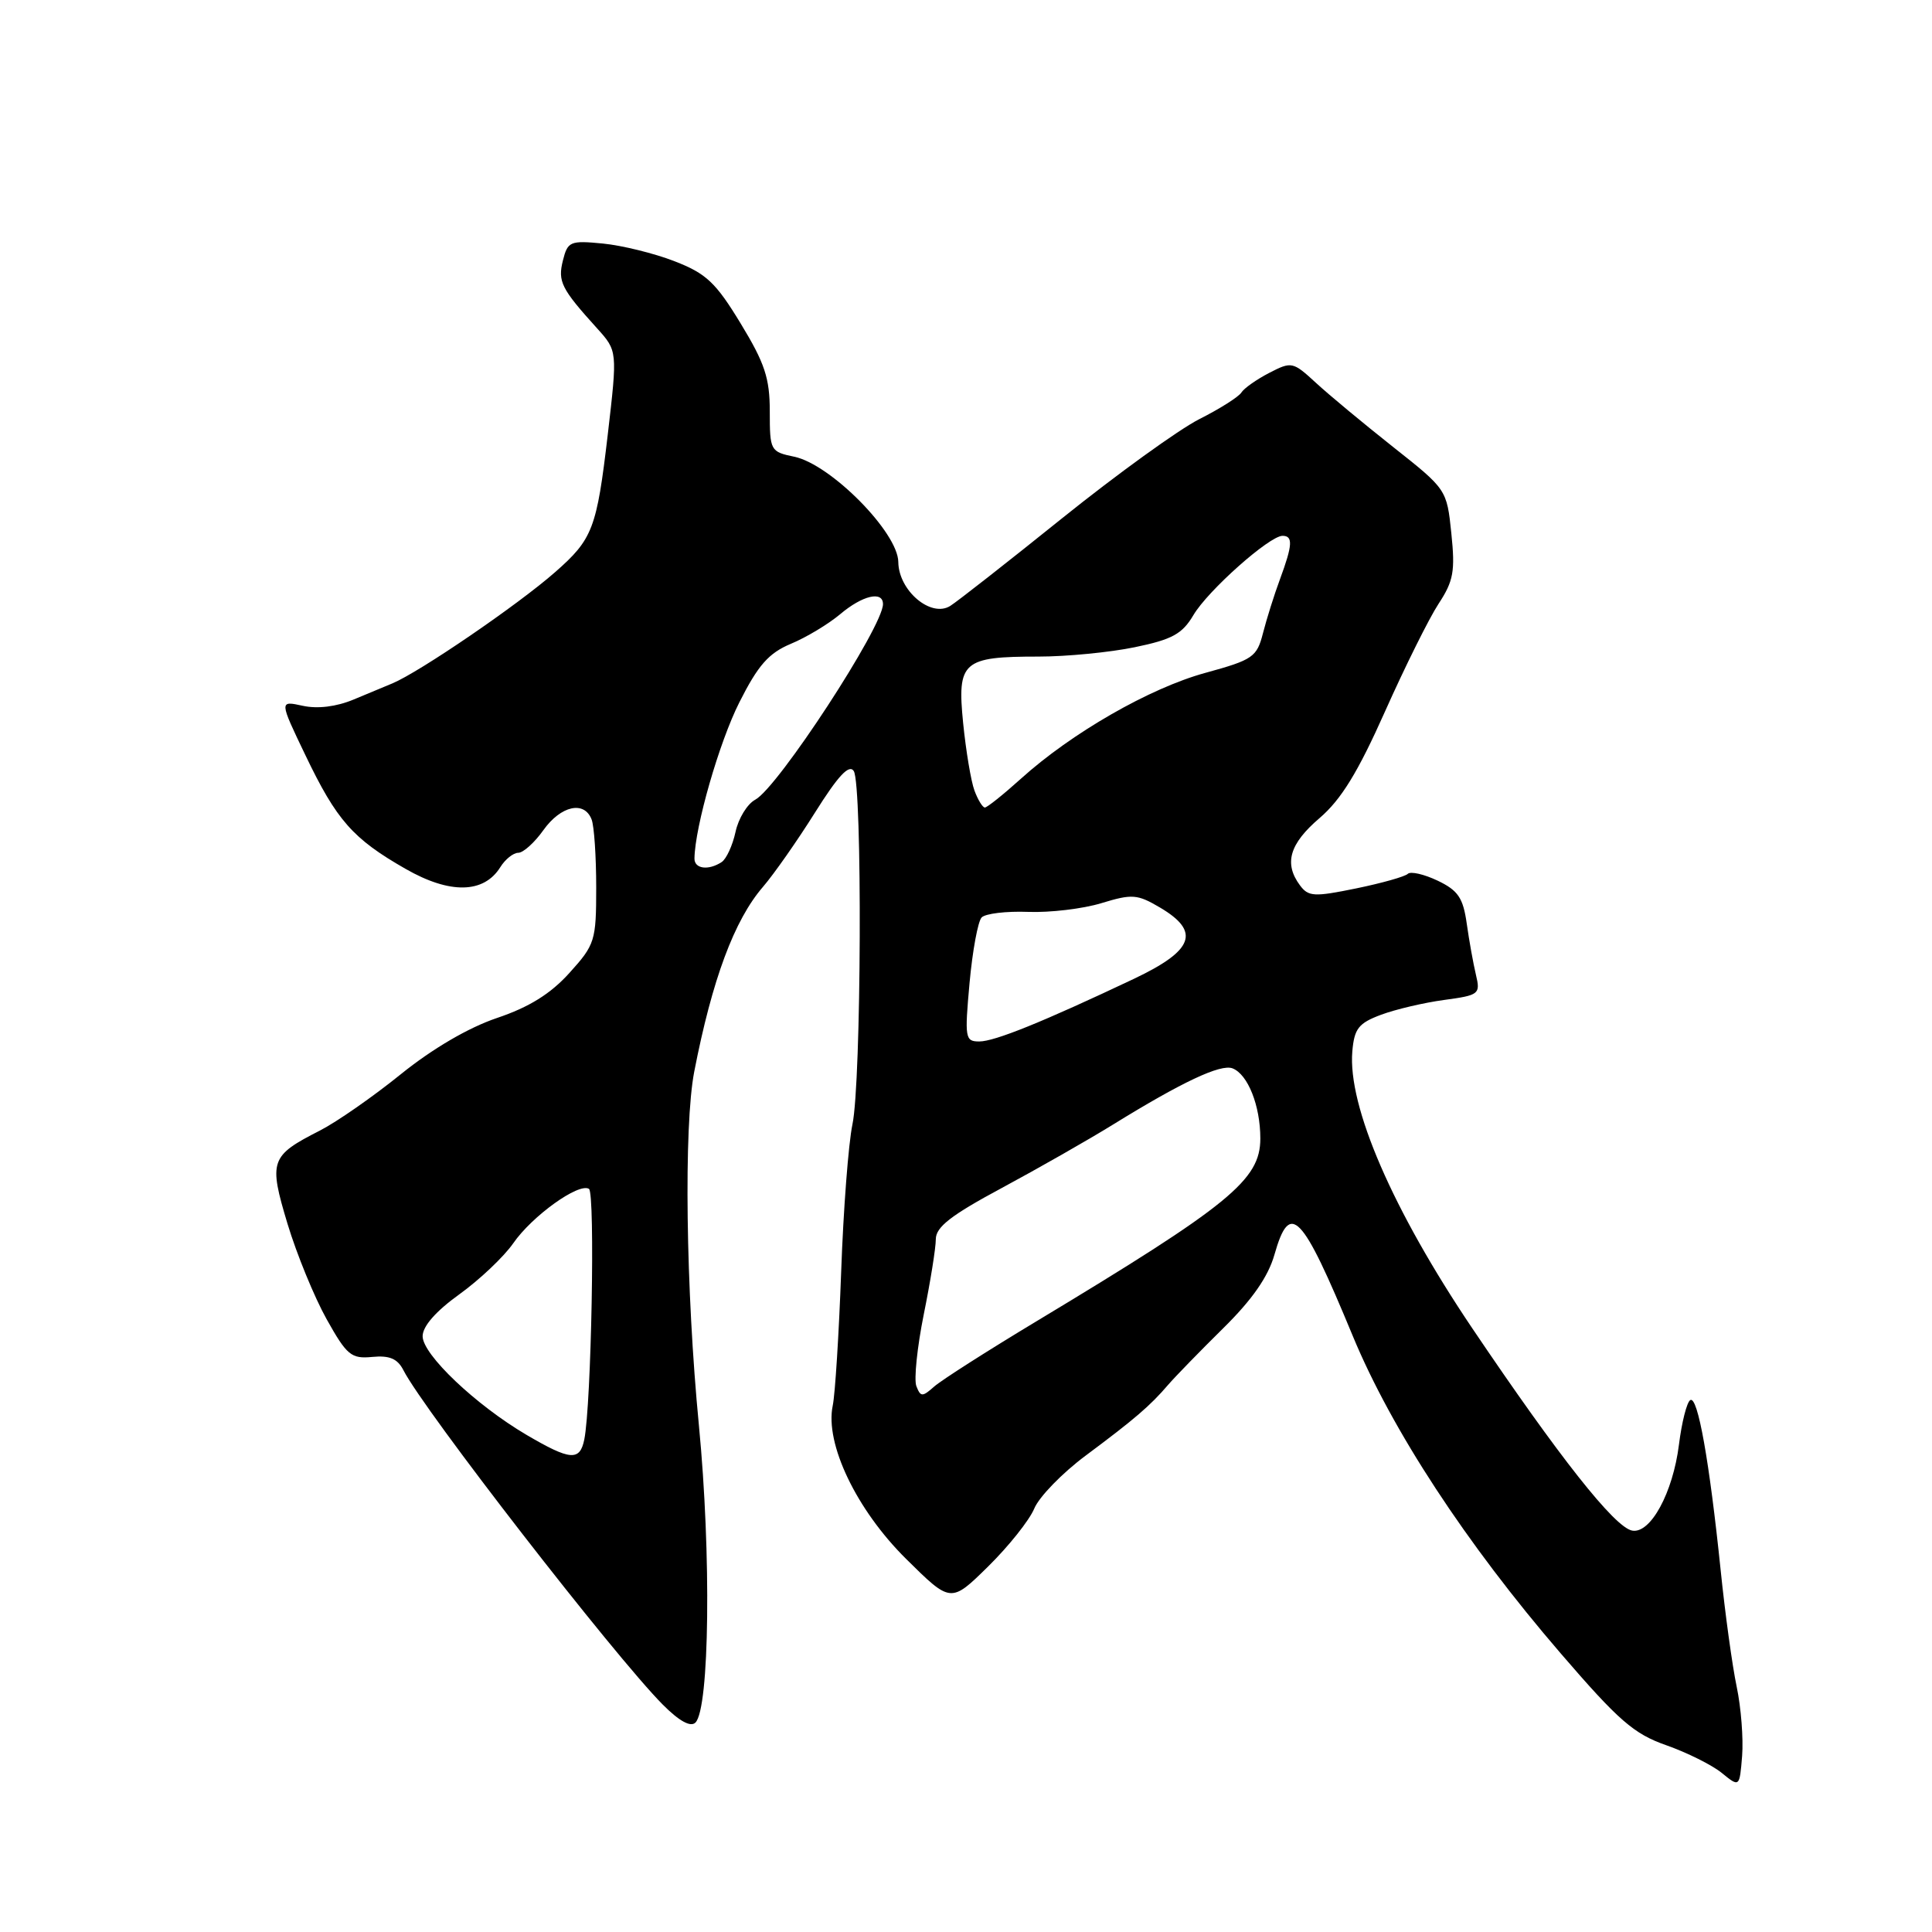 <?xml version="1.0" encoding="UTF-8" standalone="no"?>
<!DOCTYPE svg PUBLIC "-//W3C//DTD SVG 1.1//EN" "http://www.w3.org/Graphics/SVG/1.1/DTD/svg11.dtd" >
<svg xmlns="http://www.w3.org/2000/svg" xmlns:xlink="http://www.w3.org/1999/xlink" version="1.1" viewBox="0 0 256 256">
 <g >
 <path fill="currentColor"
d=" M 230.12 223.50 C 229.54 220.75 228.58 213.78 227.99 208.00 C 226.50 193.58 224.96 184.91 223.97 185.52 C 223.51 185.80 222.84 188.46 222.47 191.42 C 221.67 197.81 218.69 203.28 216.26 202.81 C 213.93 202.36 206.62 193.11 195.08 176.00 C 184.53 160.34 178.57 146.58 179.19 139.31 C 179.45 136.29 180.02 135.57 183.00 134.46 C 184.93 133.74 188.68 132.86 191.35 132.50 C 196.00 131.87 196.18 131.73 195.57 129.17 C 195.22 127.70 194.67 124.65 194.35 122.38 C 193.87 118.97 193.21 117.99 190.49 116.69 C 188.68 115.83 186.91 115.43 186.54 115.79 C 186.18 116.15 183.10 117.02 179.69 117.72 C 174.13 118.86 173.37 118.82 172.25 117.31 C 170.10 114.41 170.86 111.81 174.85 108.40 C 177.71 105.95 179.93 102.33 183.51 94.30 C 186.16 88.36 189.36 81.92 190.62 80.00 C 192.60 76.99 192.83 75.68 192.31 70.67 C 191.71 64.86 191.68 64.83 184.60 59.23 C 180.70 56.14 176.09 52.32 174.36 50.72 C 171.32 47.92 171.14 47.88 168.18 49.41 C 166.50 50.28 164.84 51.45 164.49 52.01 C 164.14 52.58 161.63 54.17 158.91 55.54 C 156.19 56.92 148.02 62.82 140.75 68.66 C 133.49 74.50 126.81 79.73 125.91 80.29 C 123.35 81.89 119.07 78.26 119.03 74.47 C 118.99 70.55 110.07 61.53 105.25 60.52 C 102.08 59.86 102.00 59.72 102.00 54.52 C 102.00 50.11 101.34 48.12 98.14 42.86 C 94.85 37.44 93.58 36.24 89.39 34.62 C 86.70 33.57 82.42 32.52 79.88 32.27 C 75.55 31.85 75.22 31.99 74.59 34.51 C 73.89 37.30 74.36 38.25 79.11 43.50 C 81.82 46.50 81.82 46.50 80.53 57.60 C 79.07 70.04 78.54 71.44 73.57 75.80 C 68.64 80.14 55.59 89.05 52.00 90.55 C 51.17 90.89 48.86 91.85 46.86 92.69 C 44.56 93.65 42.07 93.95 40.11 93.52 C 37.00 92.84 37.00 92.84 40.47 100.07 C 44.60 108.69 46.75 111.14 53.74 115.13 C 59.60 118.49 64.10 118.41 66.29 114.91 C 66.94 113.86 68.02 113.00 68.67 113.00 C 69.33 113.00 70.83 111.65 72.00 110.00 C 74.32 106.75 77.42 106.06 78.39 108.58 C 78.73 109.45 79.00 113.50 79.00 117.58 C 79.00 124.67 78.84 125.17 75.45 128.92 C 72.95 131.69 70.12 133.45 65.85 134.89 C 62.06 136.17 57.30 138.96 53.11 142.34 C 49.44 145.31 44.61 148.67 42.40 149.80 C 35.80 153.16 35.58 153.80 38.10 162.17 C 39.32 166.20 41.65 171.88 43.28 174.80 C 45.96 179.59 46.54 180.07 49.32 179.80 C 51.61 179.58 52.67 180.03 53.45 181.55 C 56.16 186.87 81.41 219.42 87.82 225.87 C 90.00 228.06 91.51 228.89 92.15 228.25 C 94.02 226.38 94.26 205.94 92.61 188.88 C 90.87 170.93 90.59 149.23 91.99 142.00 C 94.37 129.77 97.30 121.91 101.10 117.51 C 102.53 115.85 105.63 111.43 107.99 107.67 C 111.06 102.78 112.52 101.22 113.13 102.17 C 114.28 104.00 114.14 143.43 112.95 149.00 C 112.43 151.47 111.75 160.25 111.46 168.50 C 111.16 176.75 110.66 184.74 110.34 186.26 C 109.29 191.29 113.48 200.05 120.06 206.56 C 125.99 212.43 125.99 212.43 130.94 207.56 C 133.66 204.88 136.41 201.43 137.05 199.88 C 137.69 198.34 140.75 195.19 143.85 192.88 C 150.36 188.03 152.40 186.28 154.78 183.50 C 155.73 182.40 159.01 179.03 162.08 176.00 C 165.92 172.22 168.04 169.17 168.87 166.25 C 170.92 159.04 172.47 160.65 179.24 177.00 C 184.41 189.48 194.26 204.52 206.79 219.07 C 214.47 227.99 216.49 229.75 220.78 231.25 C 223.53 232.22 226.85 233.87 228.14 234.92 C 230.50 236.84 230.50 236.84 230.84 232.67 C 231.02 230.38 230.70 226.25 230.12 223.50 Z  M 69.77 190.13 C 63.04 186.17 56.00 179.49 56.00 177.06 C 56.00 175.74 57.75 173.74 60.87 171.50 C 63.55 169.57 66.76 166.53 68.00 164.75 C 70.50 161.13 76.68 156.69 78.04 157.53 C 78.88 158.05 78.36 186.12 77.42 190.75 C 76.83 193.63 75.57 193.53 69.77 190.13 Z  M 121.42 183.66 C 121.09 182.78 121.53 178.51 122.40 174.18 C 123.28 169.85 124.00 165.36 124.00 164.20 C 124.00 162.59 126.02 161.02 132.75 157.41 C 137.56 154.82 144.20 151.04 147.50 149.00 C 156.60 143.38 161.73 140.96 163.31 141.56 C 165.35 142.35 167.00 146.50 167.00 150.86 C 167.00 156.35 162.95 159.65 137.38 175.05 C 130.85 178.98 124.72 182.89 123.77 183.74 C 122.21 185.12 121.98 185.11 121.42 183.66 Z  M 128.47 130.25 C 128.86 125.99 129.58 122.08 130.07 121.57 C 130.56 121.05 133.34 120.72 136.23 120.83 C 139.13 120.94 143.50 120.42 145.95 119.67 C 150.01 118.43 150.70 118.48 153.70 120.25 C 159.11 123.44 158.20 125.93 150.25 129.70 C 138.17 135.42 131.79 138.00 129.76 138.00 C 127.88 138.00 127.81 137.56 128.47 130.25 Z  M 92.02 113.75 C 92.08 109.56 95.30 98.34 97.97 93.06 C 100.46 88.12 101.86 86.54 104.79 85.31 C 106.82 84.47 109.76 82.70 111.32 81.39 C 114.28 78.89 117.00 78.25 117.00 80.05 C 117.00 83.05 103.09 104.35 100.08 105.96 C 99.02 106.52 97.84 108.45 97.46 110.24 C 97.07 112.03 96.24 113.83 95.62 114.23 C 93.87 115.38 92.00 115.13 92.02 113.75 Z  M 129.12 104.75 C 128.66 103.51 127.99 99.48 127.62 95.80 C 126.81 87.65 127.55 87.00 137.62 87.00 C 141.34 87.00 147.07 86.44 150.36 85.76 C 155.31 84.74 156.65 84.01 158.13 81.51 C 160.04 78.26 168.21 71.00 169.94 71.00 C 171.35 71.00 171.28 72.21 169.61 76.73 C 168.84 78.80 167.83 82.03 167.35 83.90 C 166.54 87.07 166.02 87.43 159.71 89.16 C 152.36 91.17 141.99 97.12 135.27 103.19 C 132.95 105.28 130.80 107.00 130.50 107.00 C 130.20 107.00 129.58 105.99 129.12 104.75 Z "/>
</g>
</svg>
